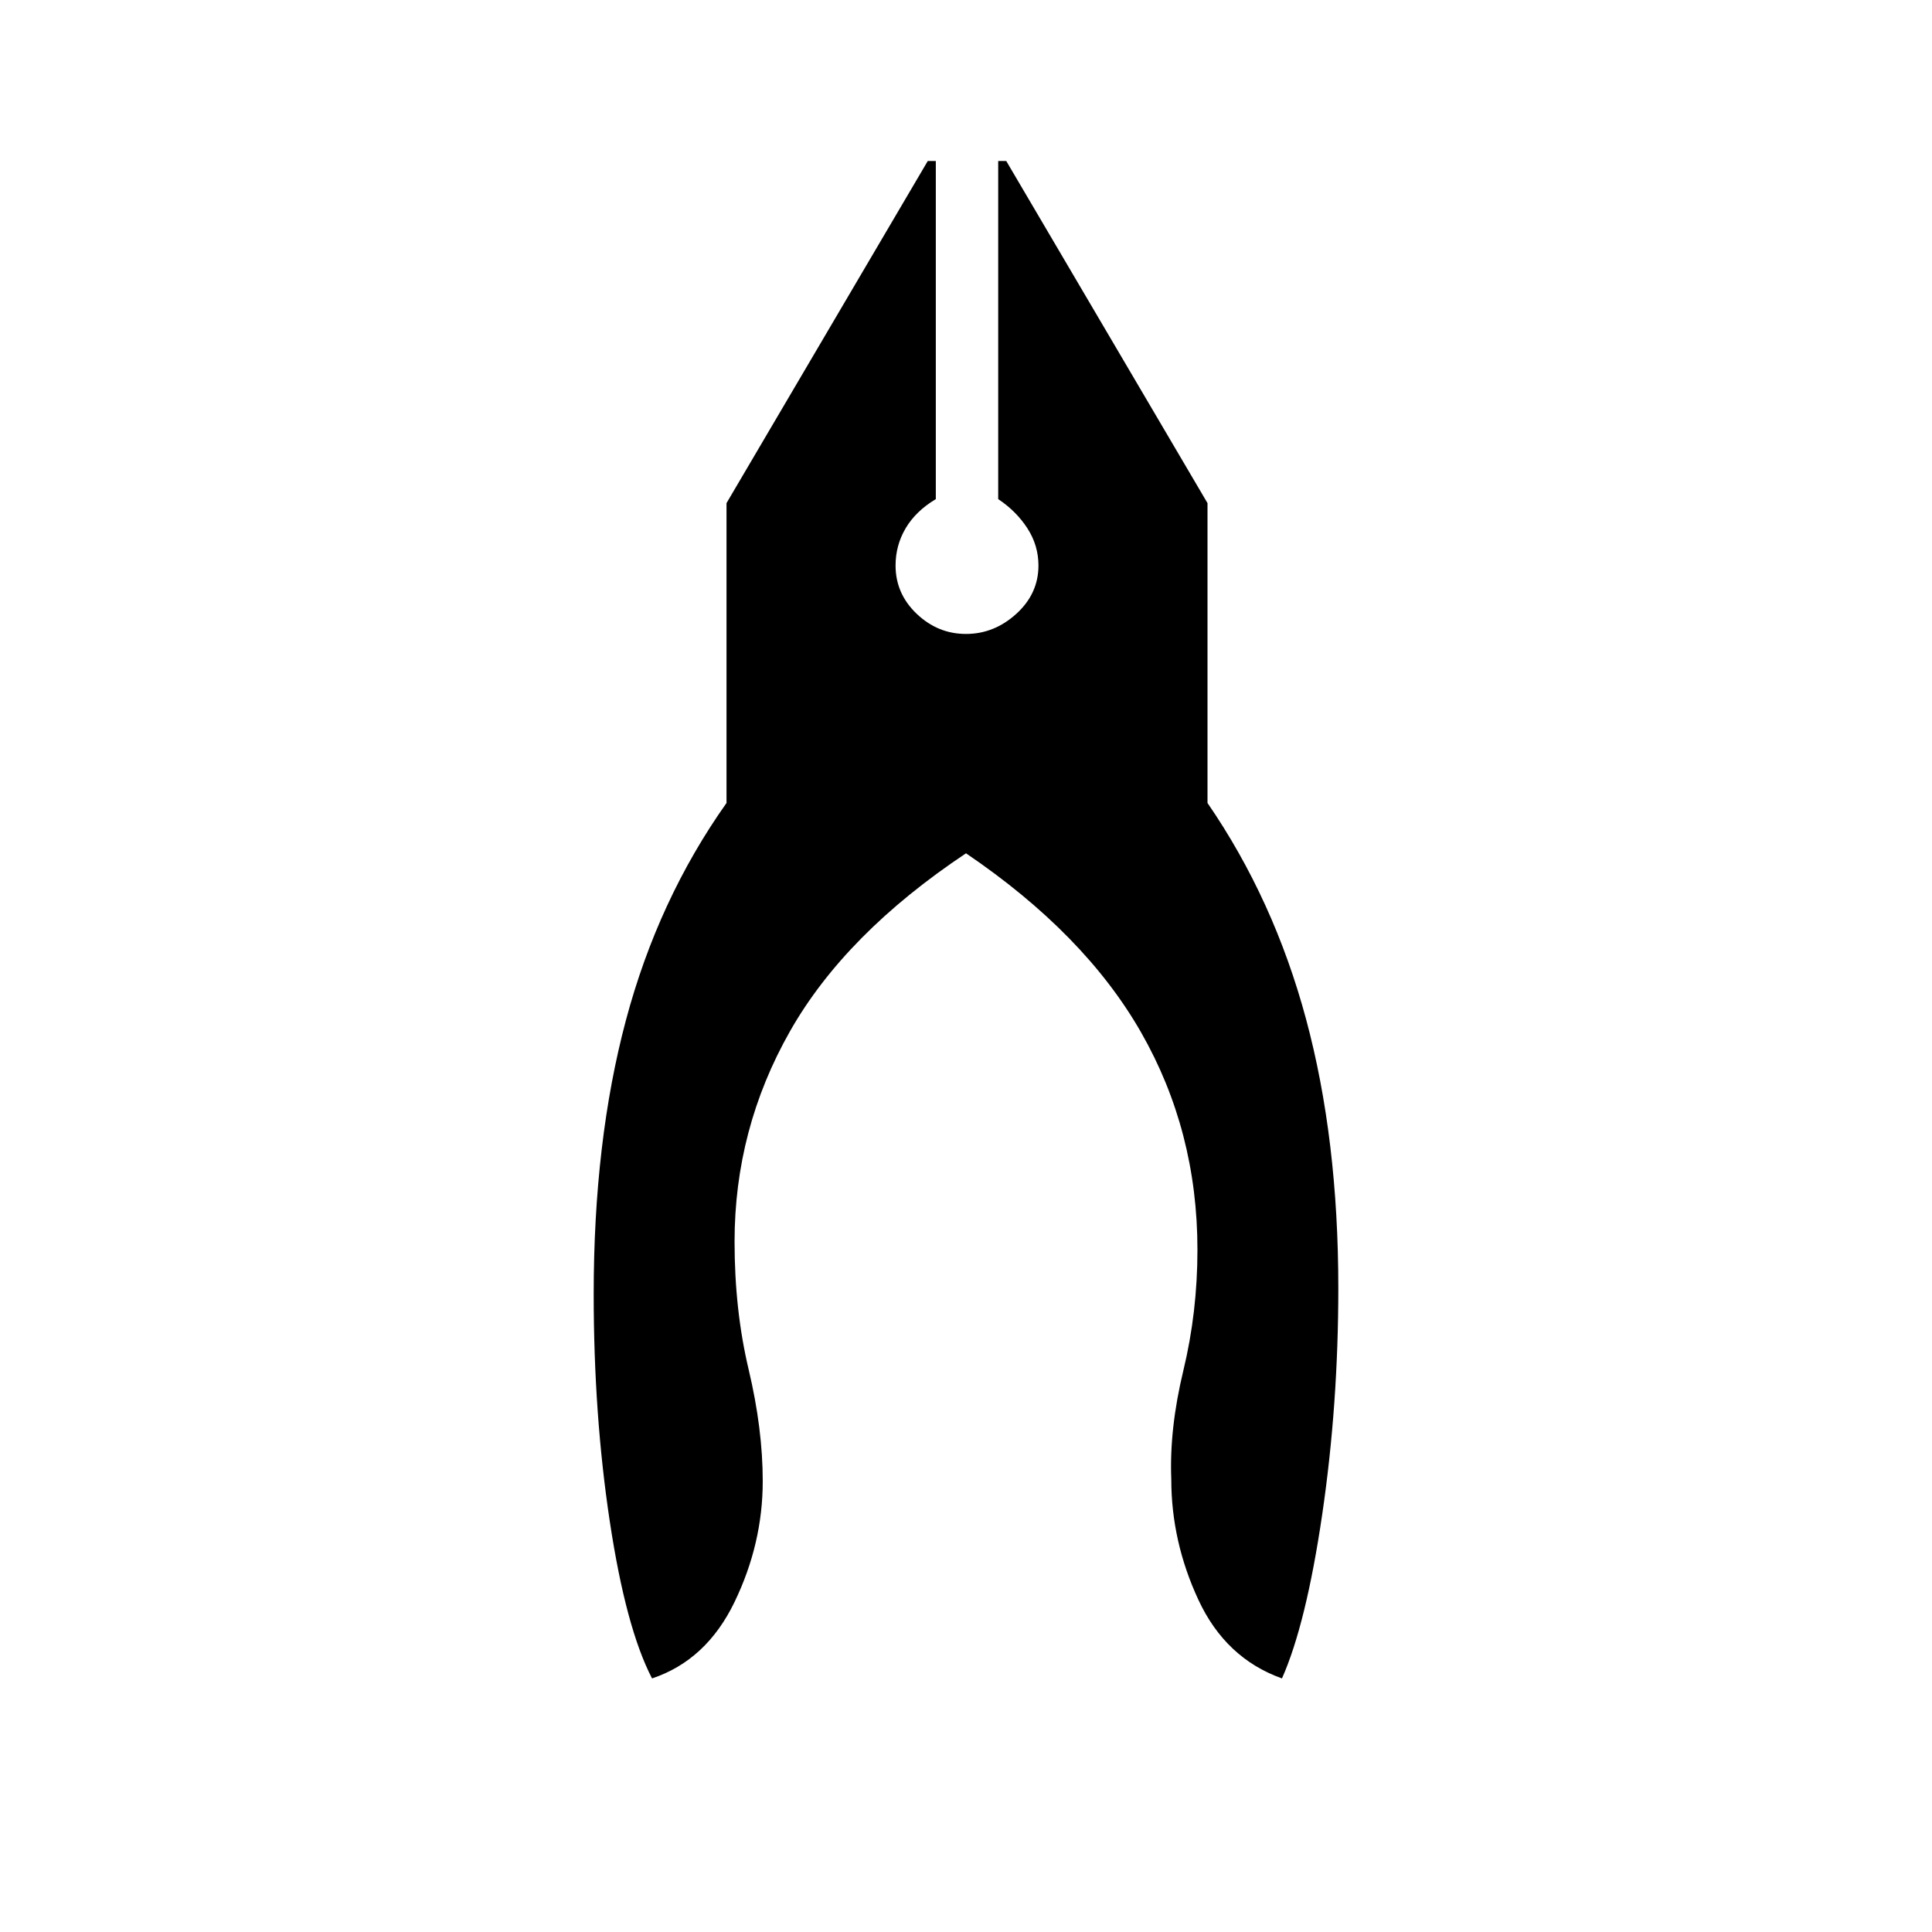 <svg xmlns="http://www.w3.org/2000/svg" height="48" width="48"><path d="M16.2 41.7q-.65-1.25-1.05-3.9t-.4-5.65q0-3.8.8-6.8t2.5-5.4V12.5l5-8.5h.2v8.4q-.5.3-.75.725t-.25.925q0 .7.525 1.2t1.225.5q.7 0 1.25-.5t.55-1.2q0-.5-.275-.925-.275-.425-.725-.725V4h.2l5 8.5v7.45q1.65 2.4 2.45 5.375.8 2.975.8 6.675 0 2.9-.4 5.625t-1 4.075q-1.4-.5-2.075-1.95-.675-1.45-.675-3-.05-1.25.3-2.7.35-1.45.35-3 0-2.95-1.4-5.4T24 21.2q-3 2-4.375 4.425T18.25 30.85q0 1.7.35 3.175.35 1.475.35 2.775 0 1.55-.7 3t-2.05 1.9Z"/></svg>